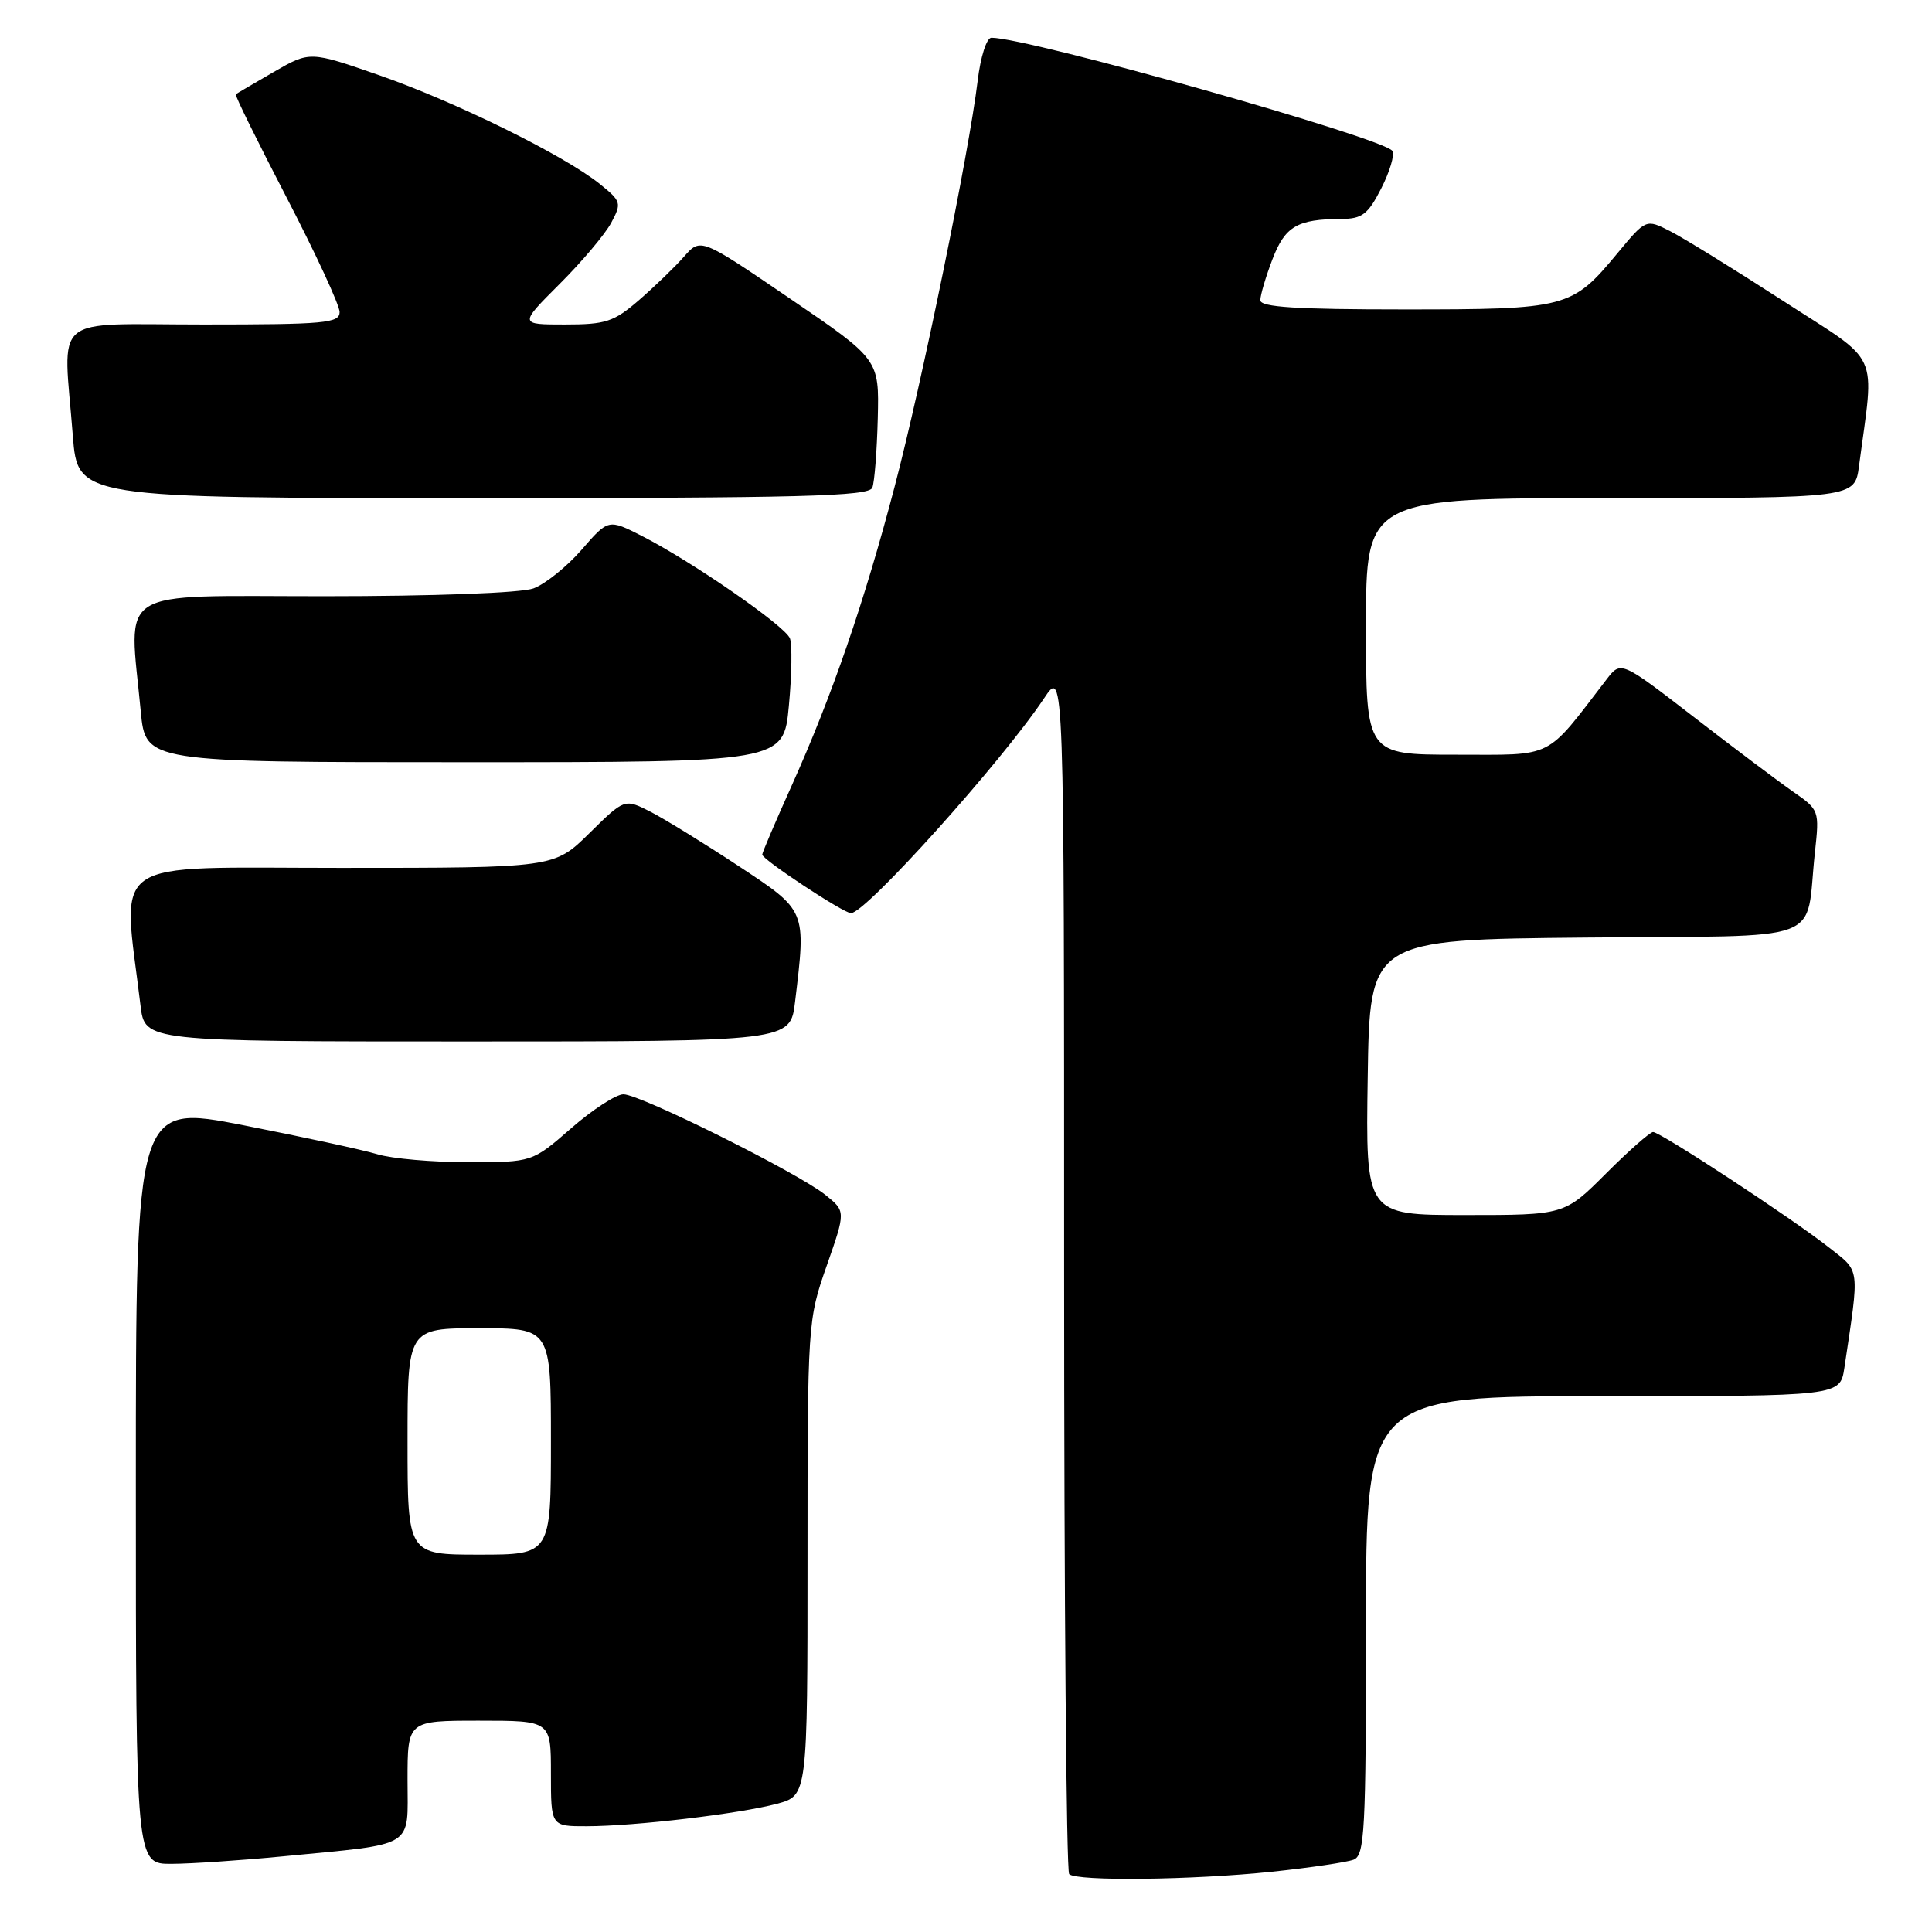 <?xml version="1.0" encoding="UTF-8" standalone="no"?>
<!DOCTYPE svg PUBLIC "-//W3C//DTD SVG 1.1//EN" "http://www.w3.org/Graphics/SVG/1.1/DTD/svg11.dtd" >
<svg xmlns="http://www.w3.org/2000/svg" xmlns:xlink="http://www.w3.org/1999/xlink" version="1.1" viewBox="0 0 256 256">
 <g >
 <path fill="currentColor"
d=" M 168.61 248.01 C 173.62 247.48 178.46 246.76 179.36 246.42 C 180.83 245.85 181.00 242.65 181.00 215.39 C 181.00 185.00 181.00 185.00 212.41 185.00 C 243.82 185.00 243.82 185.00 244.39 181.25 C 246.42 167.67 246.53 168.59 242.34 165.29 C 237.46 161.44 220.02 150.00 219.04 150.00 C 218.64 150.00 215.83 152.47 212.80 155.50 C 207.30 161.00 207.30 161.00 194.13 161.00 C 180.95 161.00 180.95 161.00 181.23 142.75 C 181.50 124.50 181.50 124.50 210.17 124.23 C 242.72 123.93 239.13 125.27 240.49 112.92 C 241.09 107.41 241.06 107.31 237.62 104.92 C 235.71 103.59 229.79 99.14 224.46 95.02 C 214.78 87.55 214.78 87.55 212.88 90.02 C 204.65 100.73 206.11 100.00 192.94 100.00 C 181.00 100.00 181.00 100.00 181.00 83.00 C 181.00 66.00 181.00 66.00 213.39 66.00 C 245.77 66.00 245.77 66.00 246.33 61.75 C 248.39 46.17 249.39 48.36 236.29 39.88 C 229.80 35.68 223.06 31.52 221.30 30.63 C 218.10 29.00 218.10 29.00 214.30 33.58 C 208.29 40.83 207.64 41.00 186.05 41.00 C 171.76 41.00 167.00 40.70 167.00 39.78 C 167.00 39.11 167.72 36.68 168.60 34.37 C 170.28 29.98 171.88 29.04 177.73 29.01 C 180.49 29.00 181.26 28.41 183.02 24.97 C 184.15 22.75 184.82 20.51 184.50 20.00 C 183.45 18.31 136.32 5.01 131.37 5.00 C 130.73 5.00 129.92 7.53 129.54 10.75 C 128.38 20.32 122.17 50.68 118.54 64.50 C 114.52 79.83 110.24 92.23 104.89 104.13 C 102.75 108.88 101.00 112.98 101.00 113.24 C 101.00 113.89 111.77 121.00 112.76 121.00 C 114.72 121.00 132.72 100.96 138.35 92.52 C 141.00 88.54 141.00 88.54 141.00 168.10 C 141.00 211.86 141.30 247.97 141.67 248.33 C 142.64 249.30 158.06 249.12 168.61 248.01 Z  M 37.46 245.98 C 55.28 244.25 54.00 245.03 54.00 235.89 C 54.00 228.00 54.00 228.00 63.50 228.00 C 73.00 228.00 73.00 228.00 73.00 235.00 C 73.00 242.00 73.00 242.00 77.75 241.99 C 84.16 241.98 98.01 240.34 102.97 239.01 C 107.00 237.92 107.00 237.92 107.00 206.44 C 107.00 175.32 107.03 174.88 109.54 167.73 C 112.07 160.50 112.07 160.50 109.37 158.33 C 105.72 155.40 84.85 145.00 82.61 145.00 C 81.63 145.00 78.51 147.03 75.68 149.50 C 70.53 154.00 70.53 154.00 62.01 154.00 C 57.32 154.00 51.91 153.53 49.99 152.94 C 48.07 152.36 40.09 150.64 32.25 149.10 C 18.00 146.32 18.00 146.32 18.00 196.66 C 18.00 247.00 18.00 247.00 22.75 246.97 C 25.36 246.96 31.98 246.51 37.46 245.98 Z  M 105.35 132.75 C 106.82 120.49 106.93 120.74 97.75 114.68 C 93.21 111.69 87.98 108.47 86.13 107.53 C 82.75 105.82 82.75 105.82 78.09 110.41 C 73.43 115.00 73.43 115.00 45.10 115.00 C 13.72 115.00 16.22 113.28 18.62 133.25 C 19.19 138.00 19.19 138.00 61.95 138.00 C 104.72 138.00 104.72 138.00 105.35 132.75 Z  M 104.53 93.52 C 104.92 89.41 104.98 85.39 104.67 84.59 C 104.04 82.94 91.72 74.42 85.06 71.02 C 80.61 68.76 80.61 68.76 77.06 72.85 C 75.10 75.10 72.23 77.40 70.68 77.97 C 69.03 78.57 57.56 79.00 42.93 79.00 C 14.83 79.00 17.08 77.59 18.65 94.25 C 19.29 101.00 19.29 101.00 61.56 101.00 C 103.83 101.00 103.83 101.00 104.53 93.52 Z  M 115.59 64.62 C 115.88 63.87 116.20 59.73 116.31 55.43 C 116.50 47.62 116.50 47.62 104.67 39.56 C 92.84 31.50 92.84 31.50 90.64 34.00 C 89.43 35.38 86.75 37.96 84.69 39.75 C 81.34 42.65 80.27 43.00 74.86 43.00 C 68.78 43.00 68.78 43.00 74.15 37.63 C 77.11 34.68 80.18 31.03 80.99 29.52 C 82.39 26.90 82.32 26.67 79.48 24.38 C 74.79 20.60 60.37 13.49 50.28 9.98 C 41.06 6.77 41.06 6.77 36.28 9.53 C 33.65 11.05 31.38 12.38 31.24 12.49 C 31.09 12.60 34.13 18.77 37.99 26.20 C 41.84 33.62 45.00 40.44 45.00 41.35 C 45.00 42.82 43.06 43.00 27.00 43.00 C 6.43 43.00 8.38 41.34 9.65 57.75 C 10.30 66.00 10.30 66.00 62.68 66.00 C 106.22 66.00 115.15 65.77 115.59 64.62 Z  M 54.00 191.00 C 54.00 176.00 54.00 176.00 63.50 176.00 C 73.00 176.00 73.00 176.00 73.00 191.00 C 73.00 206.00 73.00 206.00 63.50 206.00 C 54.00 206.00 54.00 206.00 54.00 191.00 Z "/>
</g>
</svg>